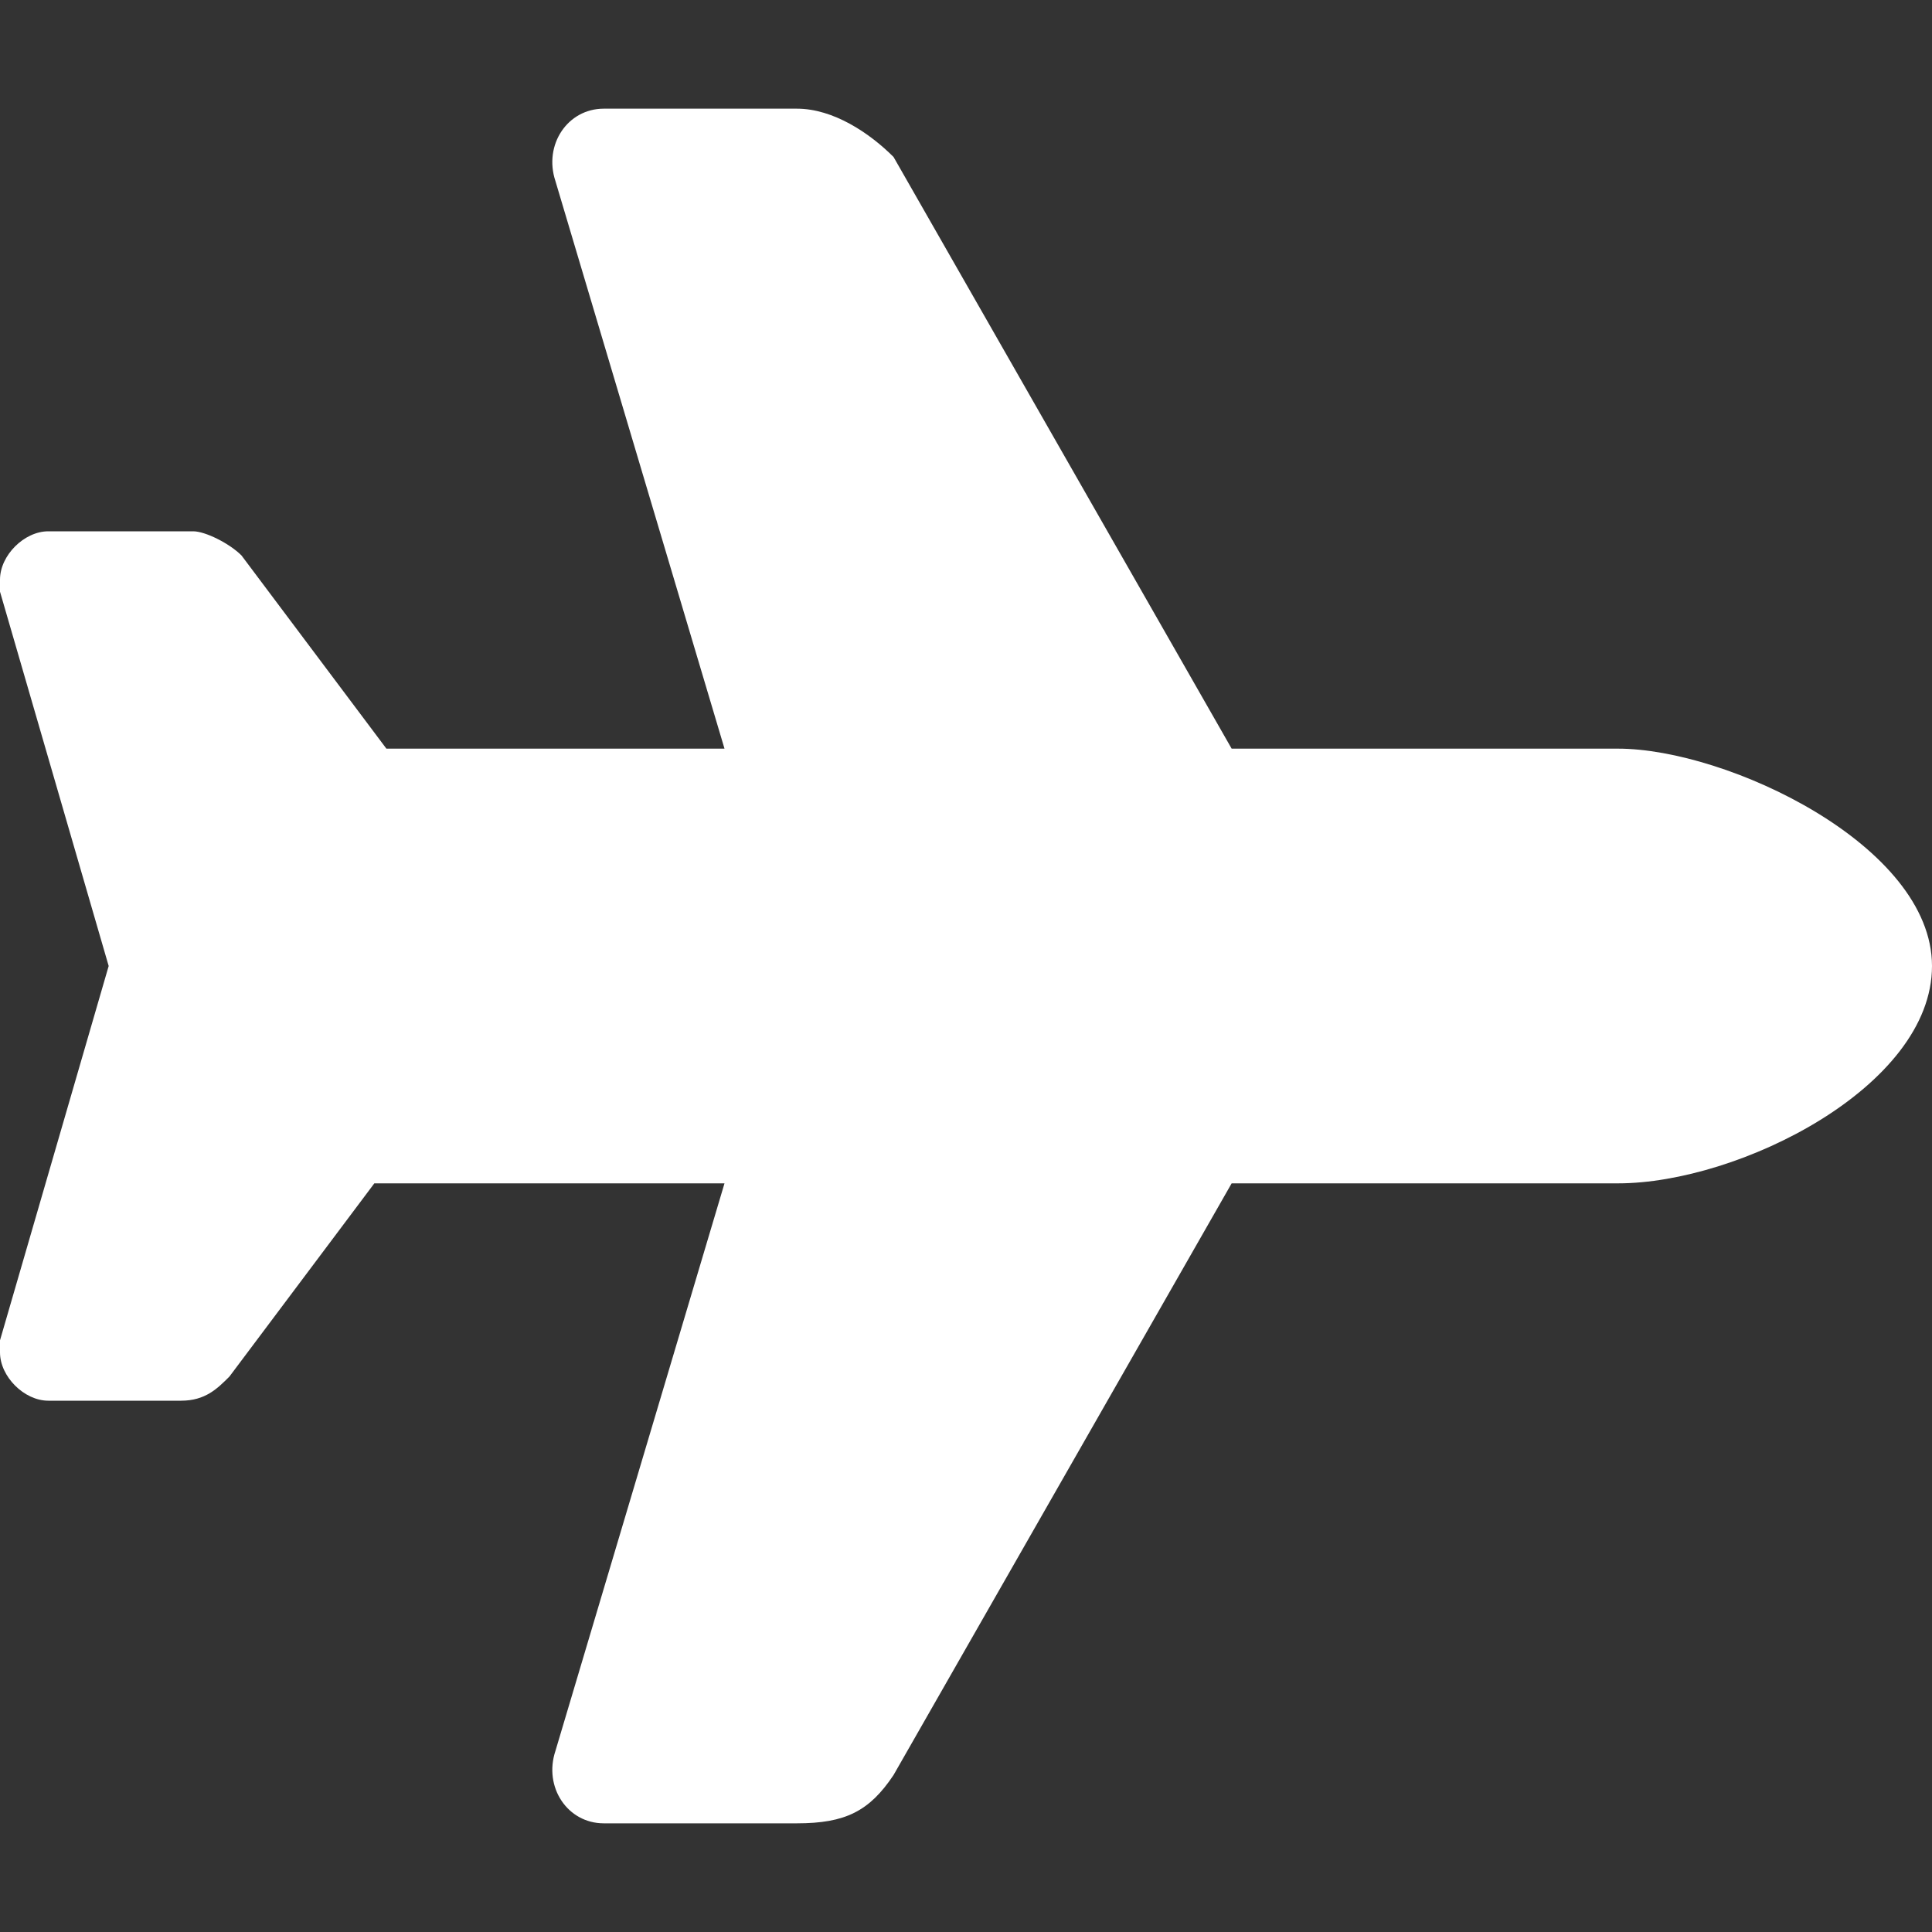 <?xml version="1.0" encoding="utf-8"?>
<!-- Generator: Adobe Illustrator 25.1.0, SVG Export Plug-In . SVG Version: 6.00 Build 0)  -->
<svg version="1.1" id="Layer_1" xmlns="http://www.w3.org/2000/svg" xmlns:xlink="http://www.w3.org/1999/xlink" x="0px" y="0px"
	 width="16px" height="16px" viewBox="0 0 16 16" style="enable-background:new 0 0 16 16;" xml:space="preserve">
<rect x="0" y="0" width="16" height="16" fill="#333333" stroke="none"/>
<style type="text/css">
	.st0{fill:#FFFFFF;}
</style>
<g id="Layer_2_1_">
	<g>
		<path class="st0" d="M13.4,6.2C14.3,6.2,16,7,16,8c0,1-1.6,1.8-2.6,1.8h-3.2l-2.8,4.9c-0.2,0.3-0.4,0.4-0.8,0.4H5
			c-0.3,0-0.5-0.3-0.4-0.6L6,9.8H3.1l-1.2,1.6c-0.1,0.1-0.2,0.2-0.4,0.2H0.4c-0.2,0-0.4-0.2-0.4-0.4c0,0,0,0,0-0.1L0.9,8L0,4.9
			c0,0,0-0.1,0-0.1c0-0.2,0.2-0.4,0.4-0.4h1.2c0.1,0,0.3,0.1,0.4,0.2l1.2,1.6H6L4.6,1.5C4.5,1.2,4.7,0.9,5,0.9h1.6
			c0.3,0,0.6,0.2,0.8,0.4l2.8,4.9H13.4z"/>
	</g>
</g>
</svg>
